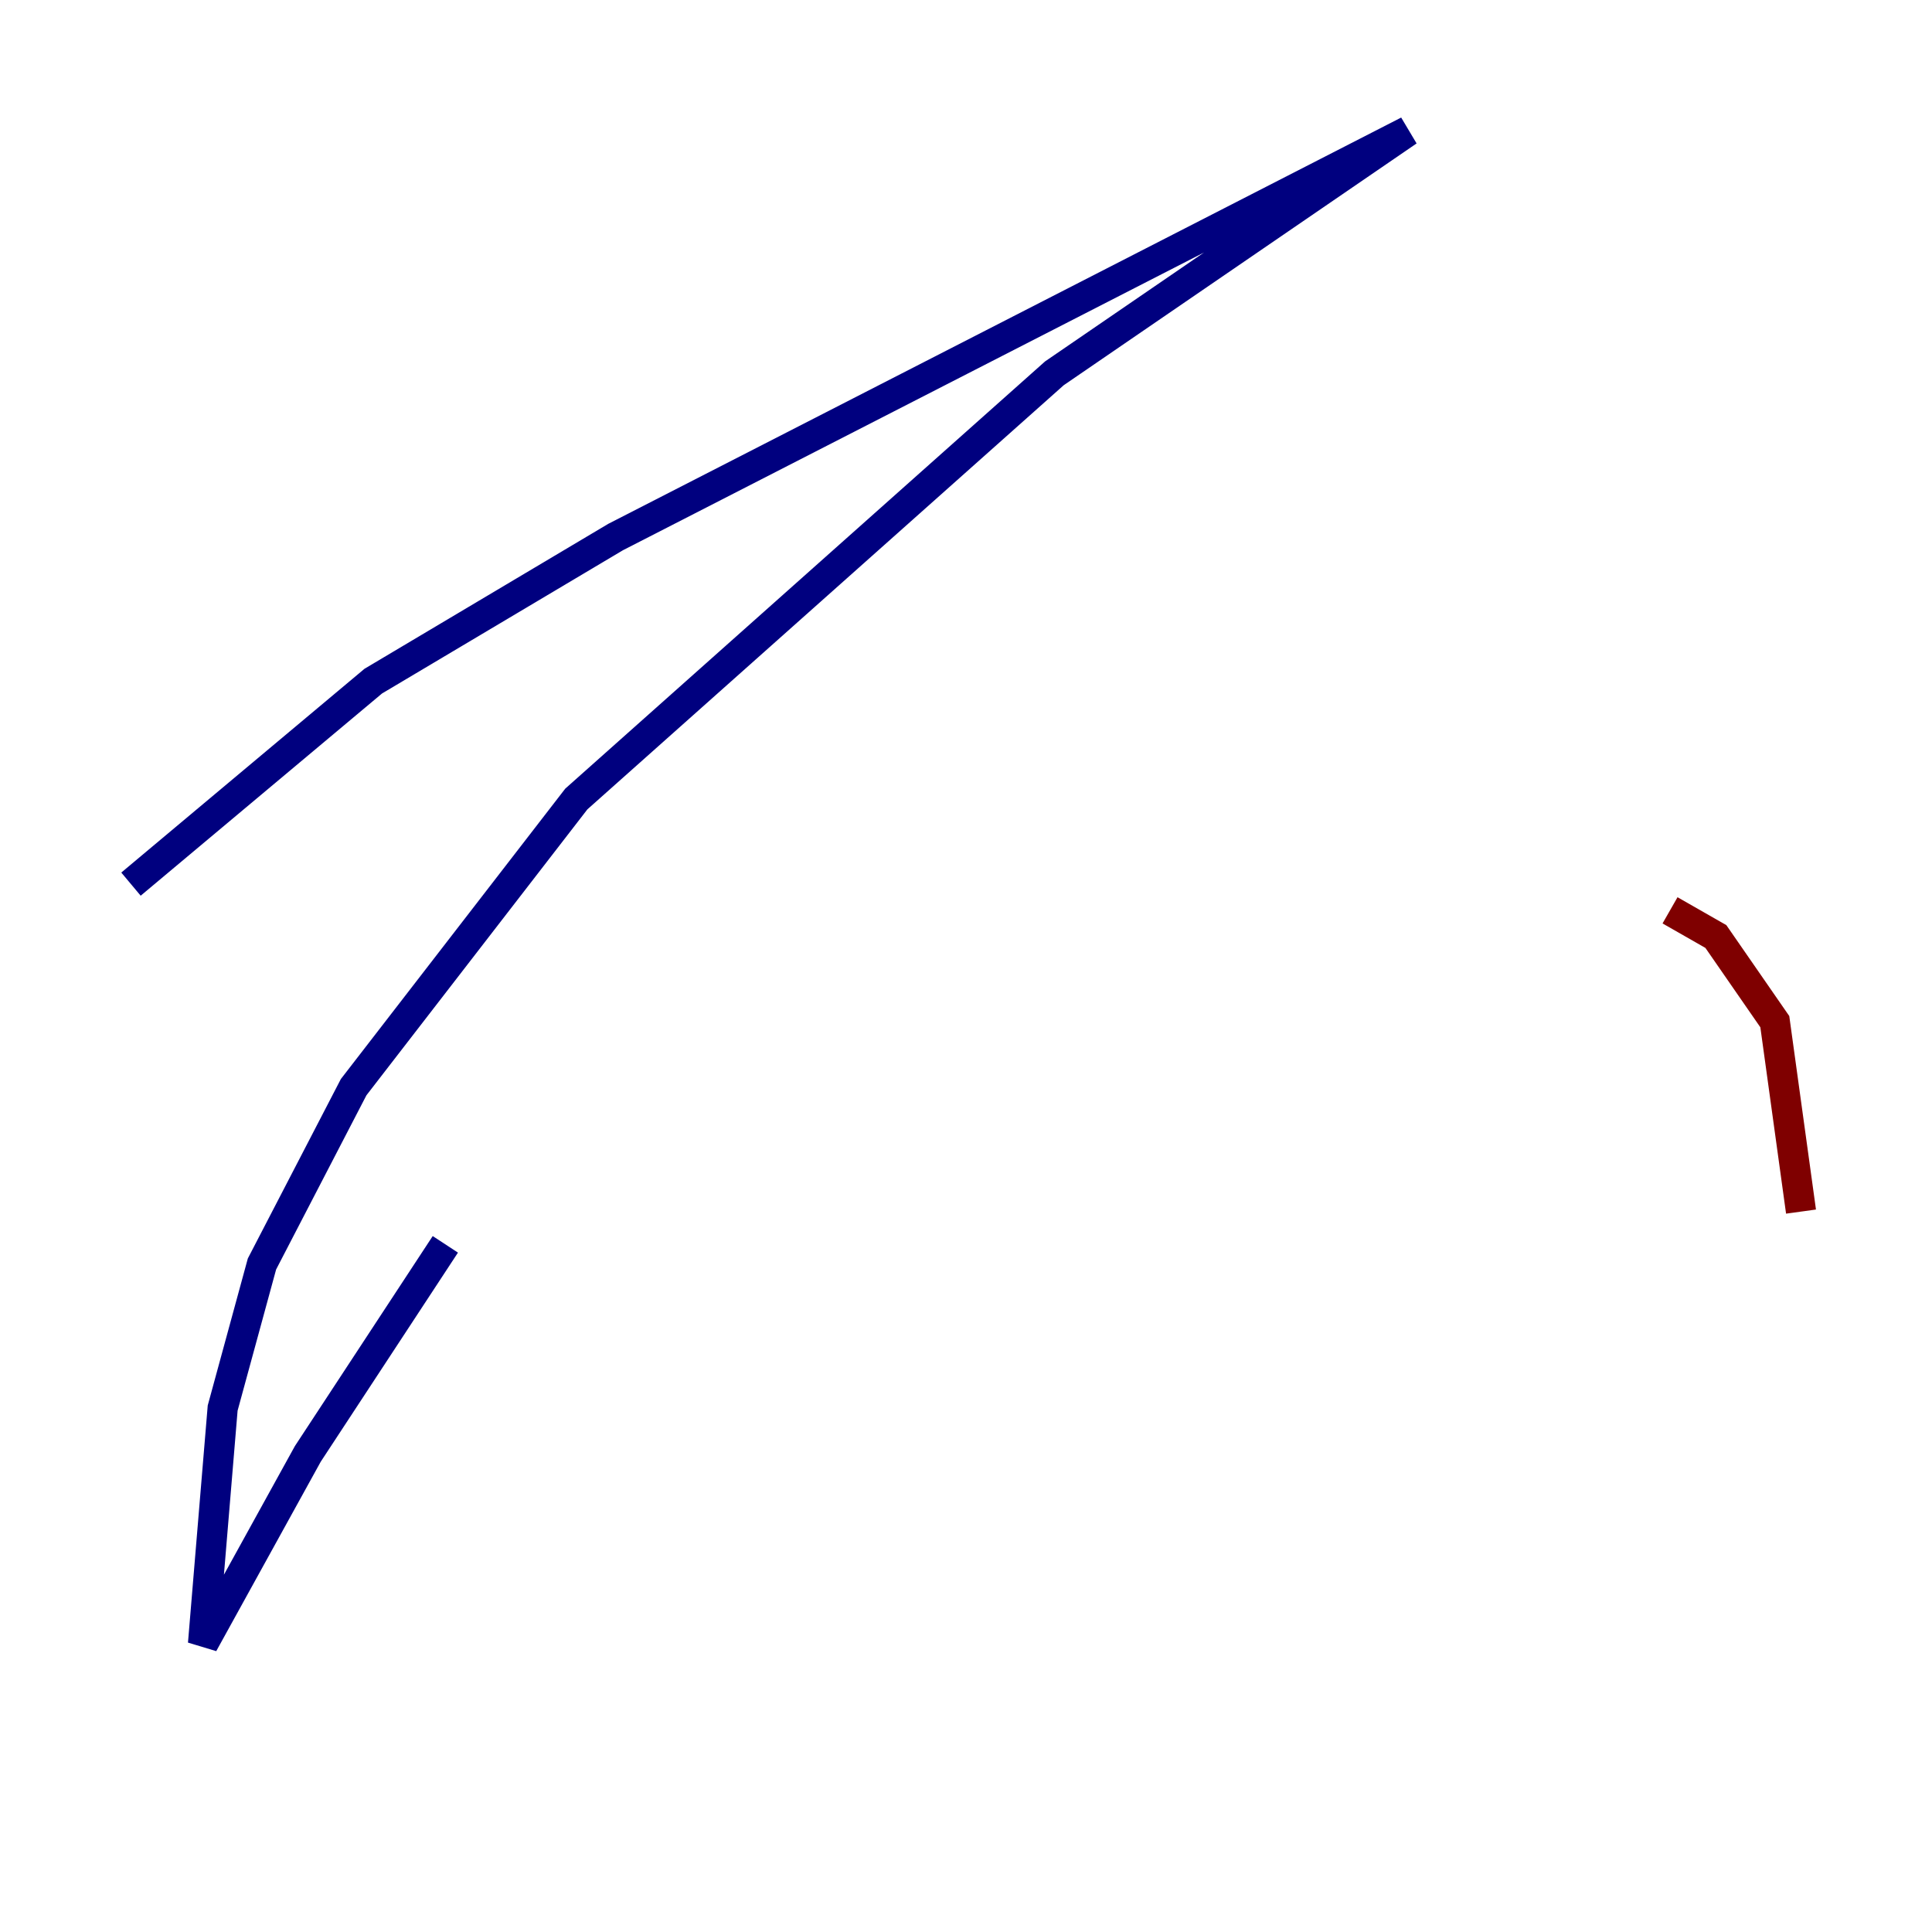 <?xml version="1.0" encoding="utf-8" ?>
<svg baseProfile="tiny" height="128" version="1.2" viewBox="0,0,128,128" width="128" xmlns="http://www.w3.org/2000/svg" xmlns:ev="http://www.w3.org/2001/xml-events" xmlns:xlink="http://www.w3.org/1999/xlink"><defs /><polyline fill="none" points="29.505,82.441 20.393,96.325 13.451,108.909 14.752,93.288 17.356,83.742 23.43,72.027 38.183,52.936 69.858,24.732 93.288,8.678 40.786,35.58 24.732,45.125 8.678,58.576" stroke="#00007f" stroke-width="2" /><polyline fill="none" points="119.322,80.271 117.586,67.688 113.681,62.047 110.644,60.312" stroke="#7f0000" stroke-width="2" /></svg>